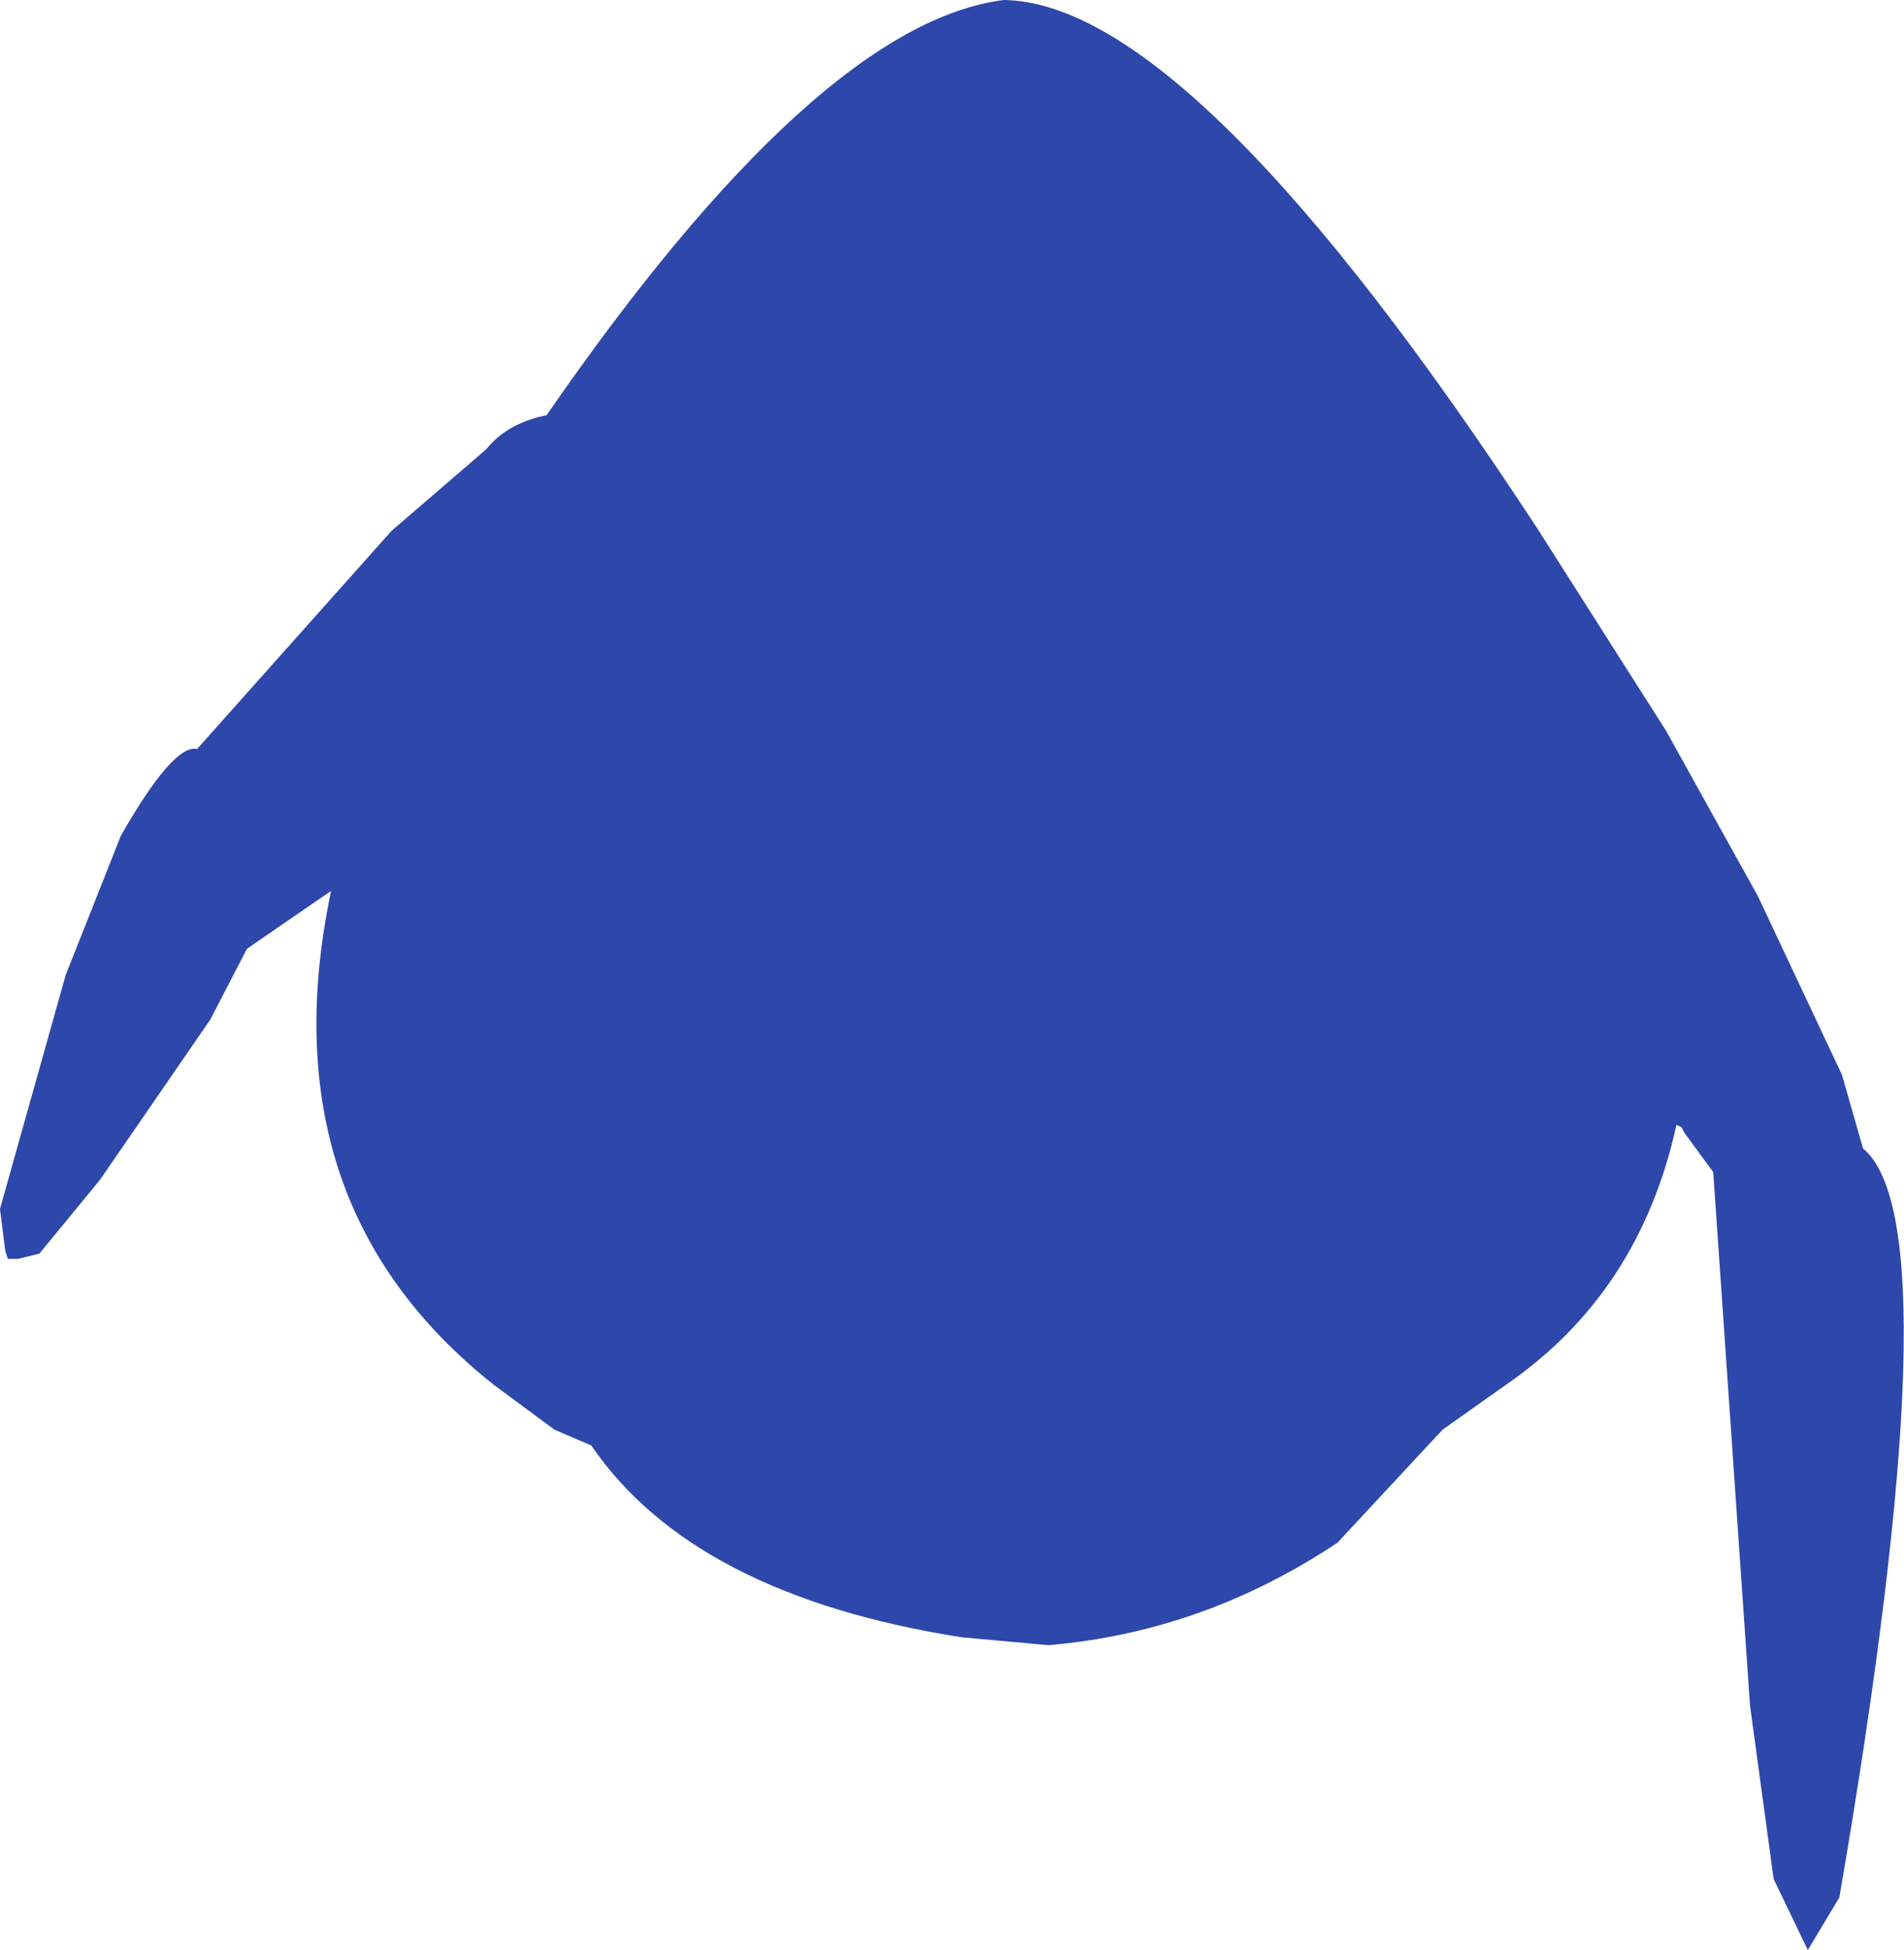 <?xml version="1.0" encoding="UTF-8" standalone="no"?>
<svg xmlns:ffdec="https://www.free-decompiler.com/flash" xmlns:xlink="http://www.w3.org/1999/xlink" ffdec:objectType="shape" height="185.5px" width="181.15px" xmlns="http://www.w3.org/2000/svg">
  <g transform="matrix(1.0, 0.0, 0.0, 1.0, 96.0, 74.25)">
    <path d="M50.25 -24.0 L62.5 -4.75 71.25 11.0 79.25 28.0 81.25 35.0 Q90.0 42.25 79.0 106.25 L76.0 111.25 72.75 104.5 70.5 88.0 67.0 37.25 64.25 33.5 64.0 33.0 63.5 32.75 Q60.0 48.75 47.25 57.5 L41.25 61.75 31.25 72.5 Q18.5 81.0 3.75 82.25 L-4.5 81.5 Q-30.0 77.5 -39.75 63.25 L-43.25 61.75 -49.0 57.5 Q-70.75 40.25 -64.5 10.5 L-72.5 16.0 -76.0 22.75 -86.5 38.0 -92.25 45.0 -94.25 45.5 -95.25 45.5 -95.5 44.75 -96.0 40.75 -89.75 18.5 -84.5 5.25 Q-79.5 -3.5 -77.25 -3.0 L-58.75 -23.75 -49.75 -31.5 Q-47.75 -34.0 -44.0 -34.75 -18.25 -72.0 -0.5 -74.25 17.5 -74.0 50.25 -24.0" fill="#2e47aa" fill-rule="evenodd" stroke="none"/>
  </g>
</svg>
